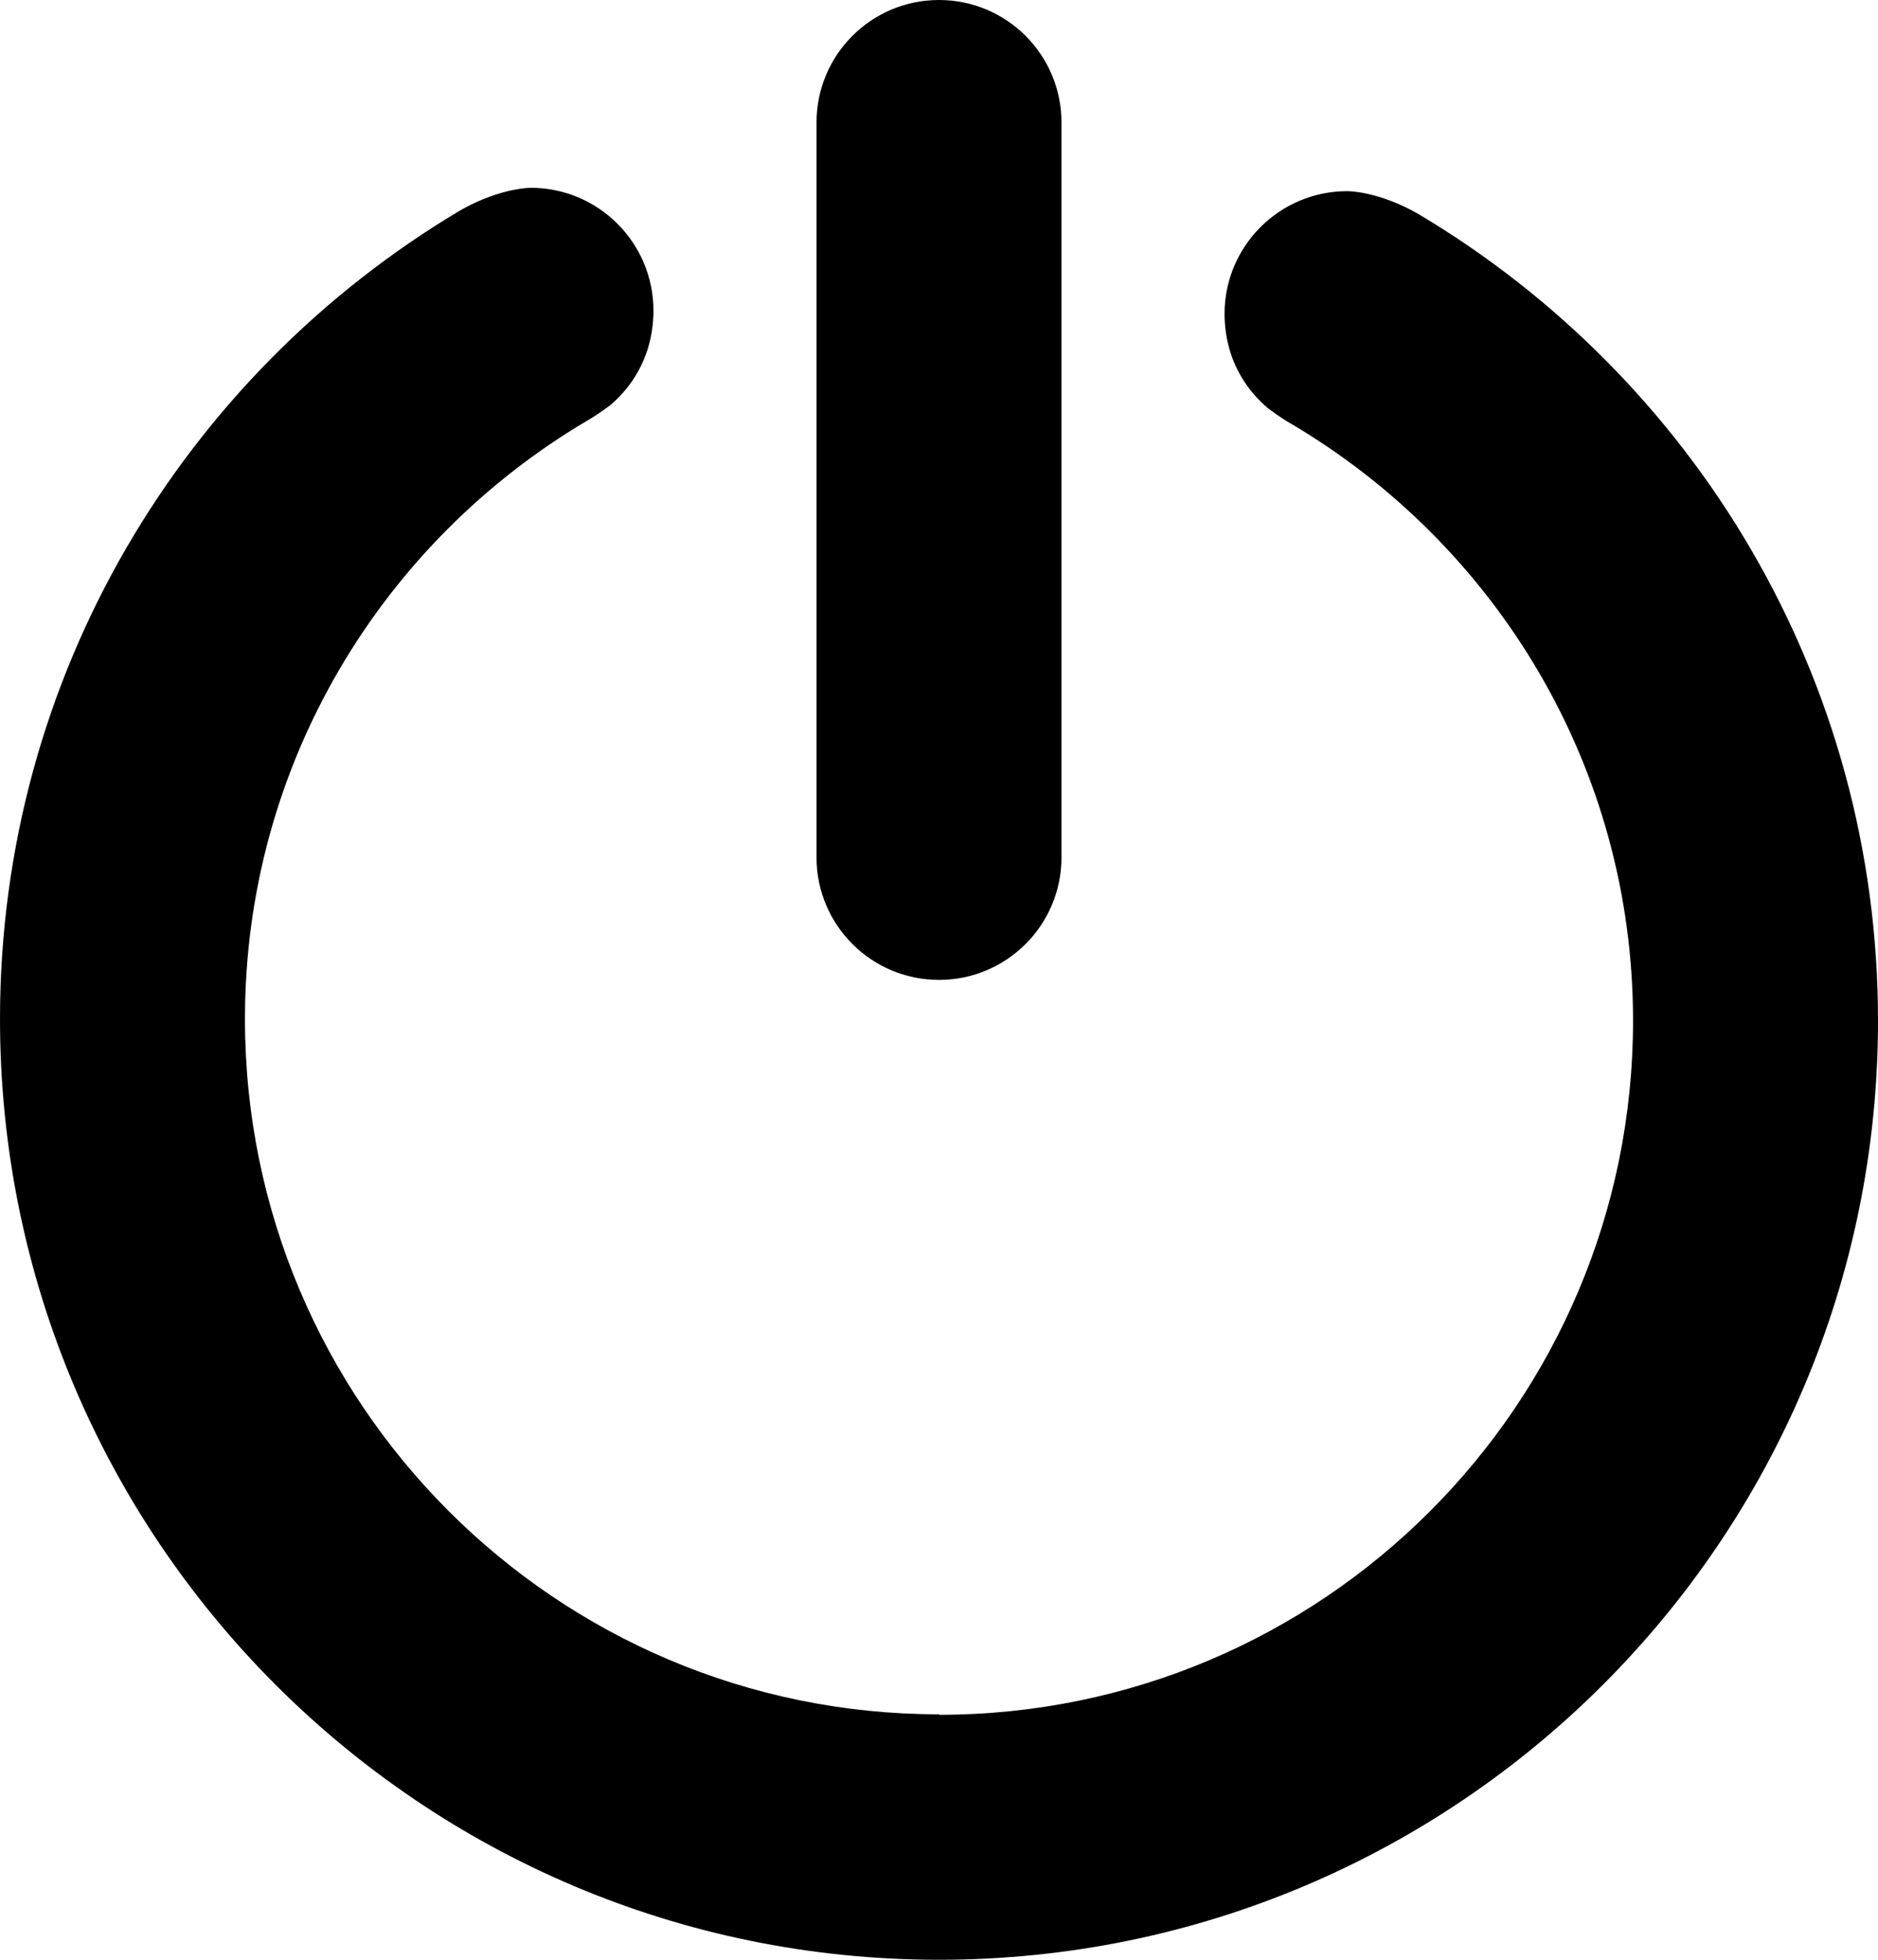 <?xml version="1.0" encoding="UTF-8" standalone="no"?><!DOCTYPE svg PUBLIC "-//W3C//DTD SVG 1.1//EN" "http://www.w3.org/Graphics/SVG/1.1/DTD/svg11.dtd"><svg width="100%" height="100%" viewBox="0 0 23 24" version="1.1" xmlns="http://www.w3.org/2000/svg" xmlns:xlink="http://www.w3.org/1999/xlink" xml:space="preserve" style="fill-rule:evenodd;clip-rule:evenodd;stroke-linejoin:round;stroke-miterlimit:1.414;"><path id="Turn-Off-Icon" d="M11.5,24l0,-3c4.694,0 8.5,-3.805 8.5,-8.5c0,-3.119 -1.687,-5.836 -4.192,-7.313c-0.125,-0.071 -0.248,-0.165 -0.279,-0.188c-0.214,-0.179 -0.528,-0.545 -0.532,-1.155c0,-0.83 0.673,-1.503 1.503,-1.503c0.128,0.001 0.47,0.049 0.873,0.281c3.367,2.005 5.627,5.674 5.627,9.878c0,6.351 -5.149,11.5 -11.5,11.5Zm4.029,-19.001c0.005,0.005 0.011,0.01 0.016,0.015c-0.027,-0.023 -0.029,-0.024 -0.016,-0.015Zm-4.029,7.001c-0.828,0 -1.5,-0.671 -1.5,-1.5l0,-9c0,-0.829 0.672,-1.5 1.5,-1.5c0.828,0 1.5,0.671 1.5,1.5l0,9c0,0.829 -0.672,1.5 -1.5,1.5Zm-4.029,-7.036c-0.031,0.023 -0.154,0.116 -0.279,0.187c-2.505,1.48 -4.192,4.202 -4.192,7.328c0,4.703 3.806,8.515 8.5,8.515l0,3.006c-6.351,0 -11.5,-5.158 -11.5,-11.521c0,-4.212 2.26,-7.888 5.627,-9.897c0.403,-0.232 0.745,-0.28 0.873,-0.282c0.83,0 1.503,0.674 1.503,1.506c-0.004,0.612 -0.318,0.978 -0.532,1.158Zm-0.016,0.014c0.005,-0.004 0.011,-0.01 0.016,-0.014c0.013,-0.01 0.011,-0.009 -0.016,0.014Z"/></svg>
